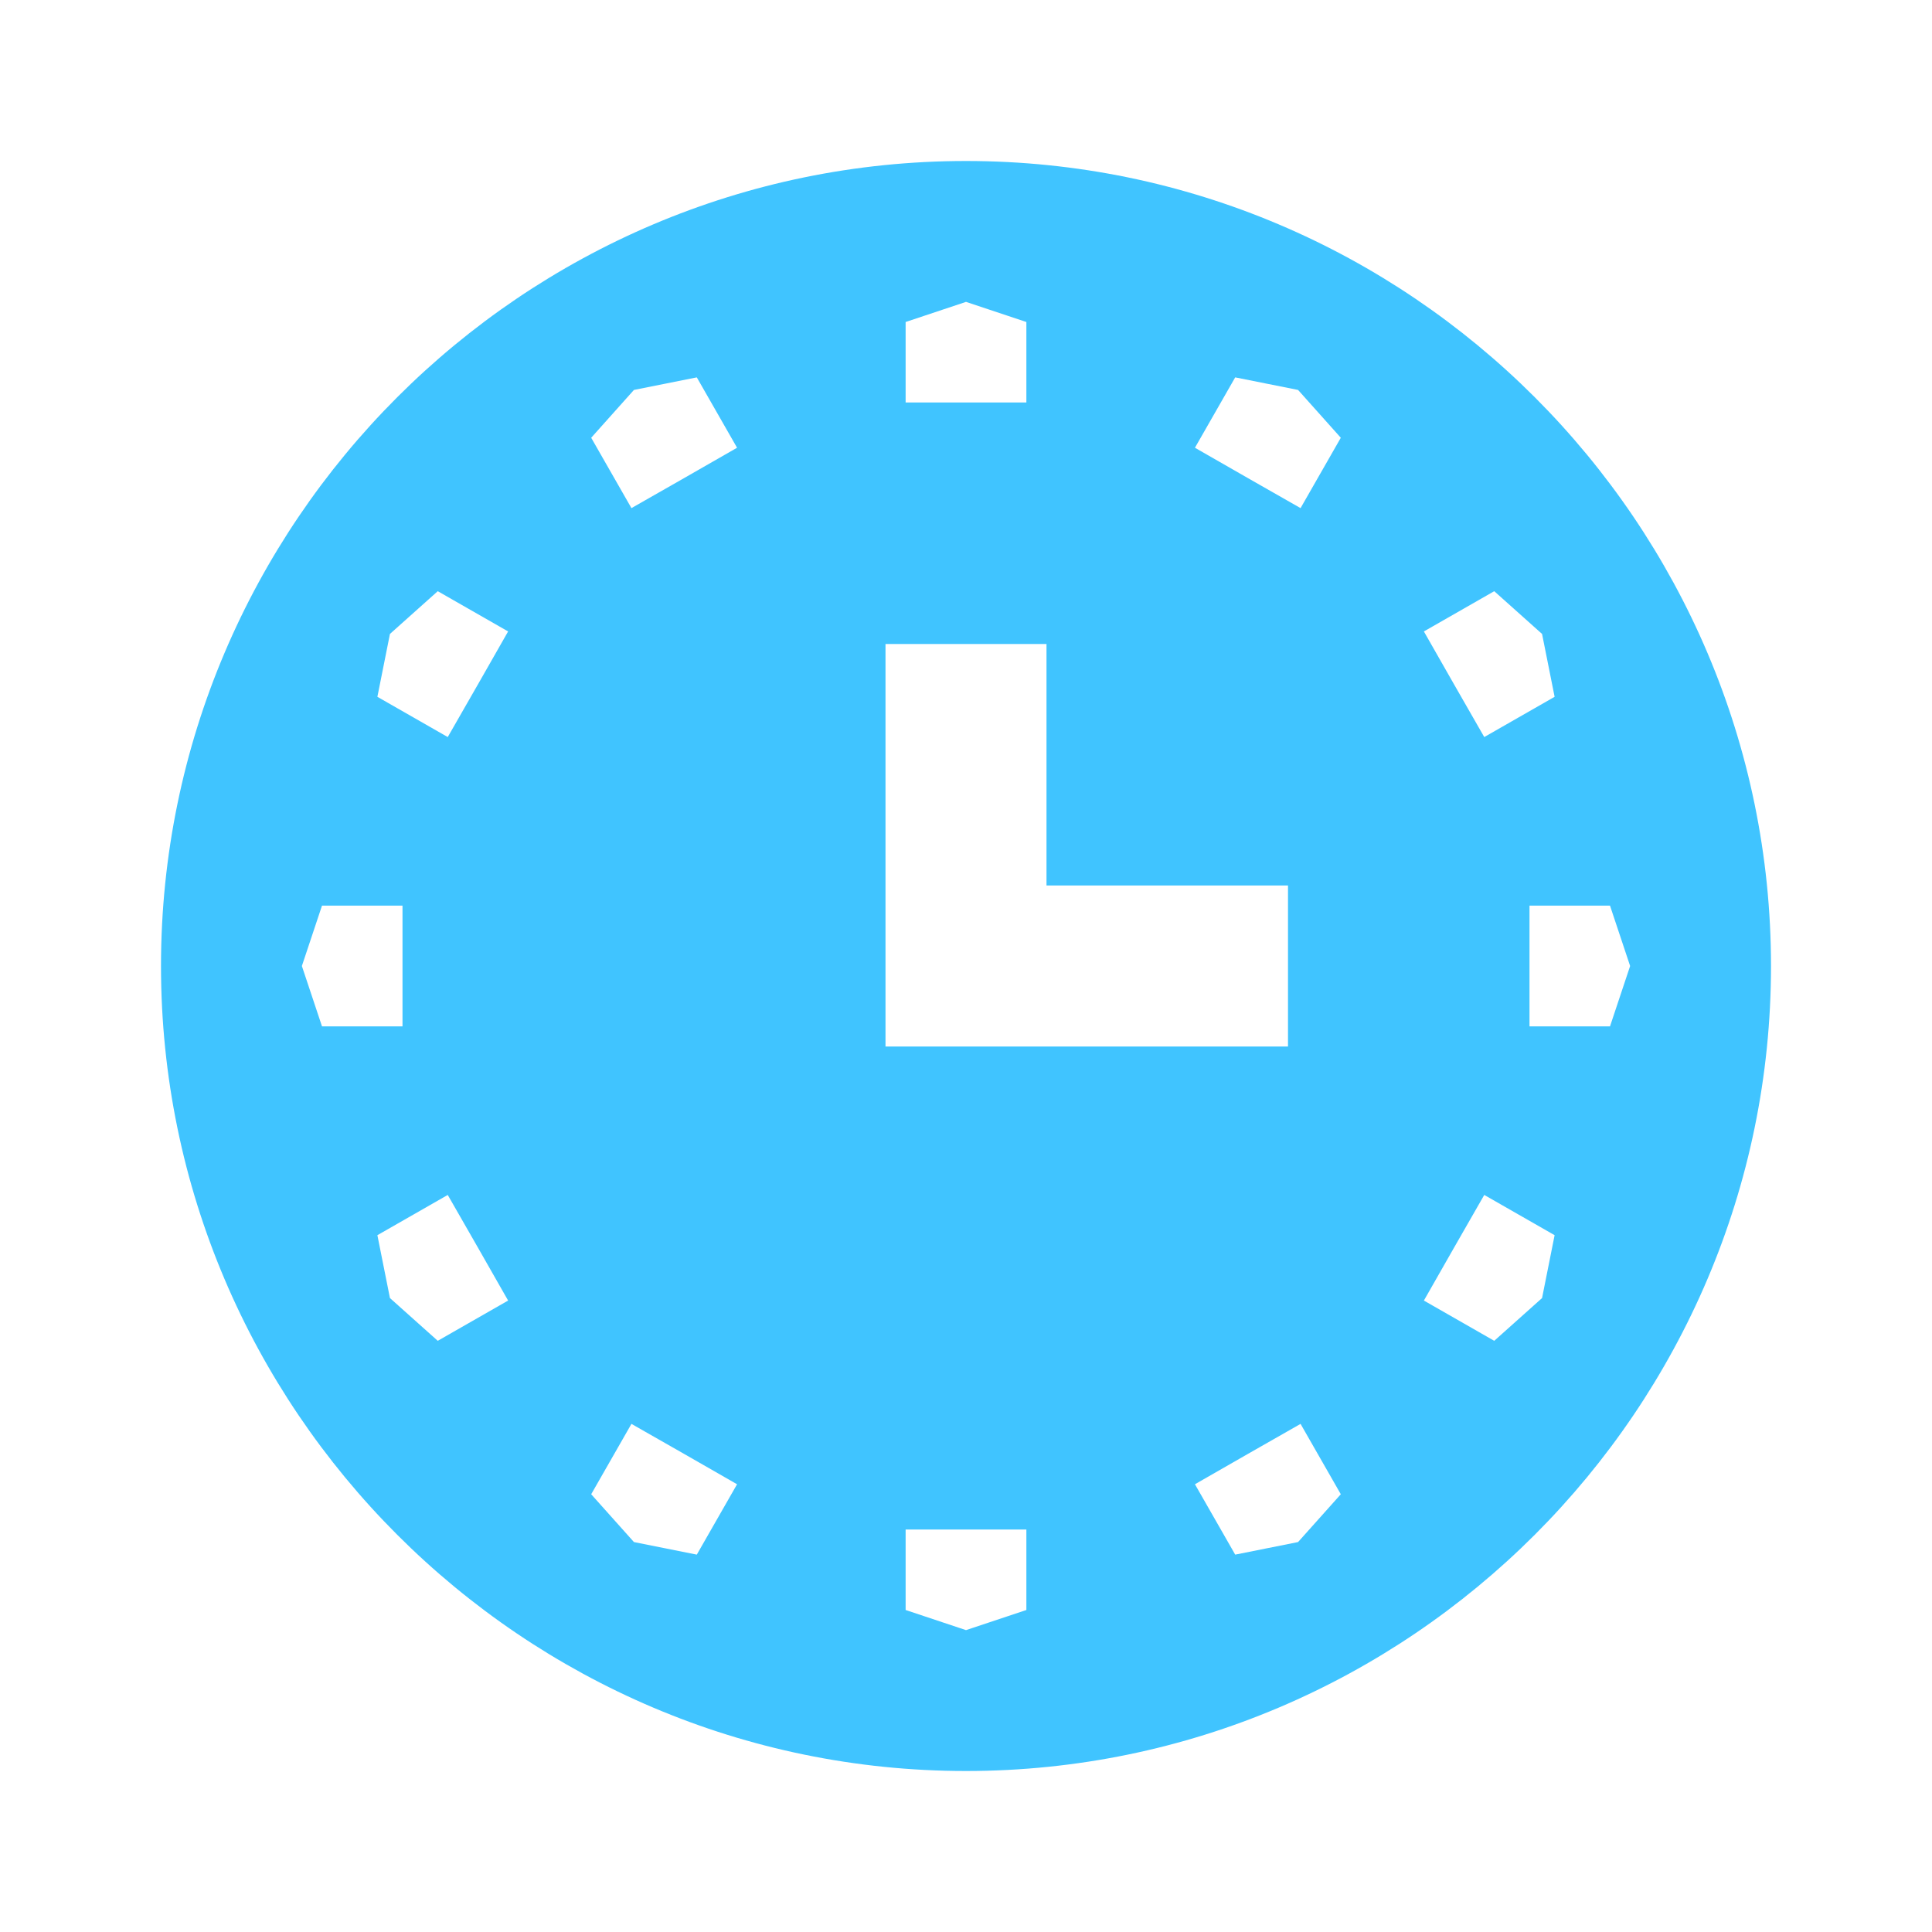 <?xml version="1.0" encoding="UTF-8" standalone="no"?>
<!-- Created with Inkscape (http://www.inkscape.org/) -->

<svg
   xmlns:dc="http://purl.org/dc/elements/1.1/"
   xmlns:cc="http://creativecommons.org/ns#"
   xmlns:rdf="http://www.w3.org/1999/02/22-rdf-syntax-ns#"
   xmlns:svg="http://www.w3.org/2000/svg"
   xmlns="http://www.w3.org/2000/svg"
   xmlns:sodipodi="http://sodipodi.sourceforge.net/DTD/sodipodi-0.dtd"
   xmlns:inkscape="http://www.inkscape.org/namespaces/inkscape"
   width="24"
   height="24"
   id="svg27665"
   version="1.1"
   inkscape:version="0.48.4 r9939"
   sodipodi:docname="clock.svg">
  <defs
     id="defs27667" />
  <sodipodi:namedview
     id="base"
     pagecolor="#ffffff"
     bordercolor="#666666"
     borderopacity="1.0"
     inkscape:pageopacity="0.0"
     inkscape:pageshadow="2"
     inkscape:zoom="22.627417"
     inkscape:cx="5.3695456"
     inkscape:cy="11.416165"
     inkscape:document-units="px"
     inkscape:current-layer="layer1"
     showgrid="true"
     inkscape:window-width="1301"
     inkscape:window-height="744"
     inkscape:window-x="65"
     inkscape:window-y="24"
     inkscape:window-maximized="1"
     inkscape:snap-bbox="true"
     inkscape:bbox-paths="true"
     inkscape:bbox-nodes="true"
     inkscape:snap-bbox-edge-midpoints="true"
     inkscape:snap-bbox-midpoints="true"
     inkscape:object-paths="true"
     inkscape:snap-intersection-paths="true"
     inkscape:object-nodes="true"
     inkscape:snap-smooth-nodes="true"
     inkscape:snap-midpoints="true"
     inkscape:snap-object-midpoints="true"
     inkscape:snap-center="true"
     inkscape:snap-global="true"
     showguides="false"
     inkscape:guide-bbox="true"
     fit-margin-top="0"
     fit-margin-left="0"
     fit-margin-right="0"
     fit-margin-bottom="0"
     inkscape:showpageshadow="false">
    <sodipodi:guide
       orientation="0,1"
       position="600,300"
       id="guide3572" />
    <sodipodi:guide
       orientation="1,0"
       position="294.419,12.122"
       id="guide3574" />
    <sodipodi:guide
       orientation="0,1"
       position="456.044,600"
       id="guide3576" />
    <sodipodi:guide
       orientation="0,1"
       position="-2.8882813e-06,-8.4406273e-05"
       id="guide3578" />
    <sodipodi:guide
       orientation="1,0"
       position="-2.8882813e-06,157.584"
       id="guide3580" />
    <sodipodi:guide
       orientation="1,0"
       position="600,121.218"
       id="guide3582" />
    <sodipodi:guide
       orientation="0,1"
       position="600,-714.344"
       id="guide5928" />
    <sodipodi:guide
       orientation="0,1"
       position="600,-414.344"
       id="guide5930" />
    <sodipodi:guide
       orientation="0,1"
       position="600,-1014.343"
       id="guide5932" />
    <sodipodi:guide
       orientation="0,1"
       position="451.57,524.996"
       id="guide5294" />
    <sodipodi:guide
       orientation="0,1"
       position="451.57,75.014"
       id="guide5296" />
    <sodipodi:guide
       orientation="0,1"
       position="496.015,-931.364"
       id="guide5413" />
    <sodipodi:guide
       orientation="0,1"
       position="457.349,-489.344"
       id="guide5415" />
    <inkscape:grid
       type="xygrid"
       id="grid3070"
       empspacing="5"
       visible="true"
       enabled="true"
       snapvisiblegridlinesonly="true"
       originx="4.3243213e-05px"
       originy="-2.6947047e-05px" />
  </sodipodi:namedview>
  <g
     inkscape:label="Camada 1"
     inkscape:groupmode="layer"
     id="layer1"
     transform="translate(3364.417,-2092.719)">
    <path
       style="font-size:medium;font-style:normal;font-variant:normal;font-weight:normal;font-stretch:normal;text-indent:0;text-align:start;text-decoration:none;line-height:normal;letter-spacing:normal;word-spacing:normal;text-transform:none;direction:ltr;block-progression:tb;writing-mode:lr-tb;text-anchor:start;baseline-shift:baseline;color:#000000;fill:#40c4ff;fill-opacity:1;stroke:none;stroke-width:2.286;marker:none;visibility:visible;display:inline;overflow:visible;enable-background:accumulate;font-family:Sans;-inkscape-font-specification:Sans"
       d="M 12 2 C 6.492 2 2 6.492 2 12 C 2 17.508 6.492 22 12 22 C 17.508 22 22 17.508 22 12 C 22 6.492 17.508 2 12 2 z M 12 3.75 L 12.75 4 L 12.75 5 L 12 5 L 11.25 5 L 11.25 4 L 12 3.75 z M 8.656 4.688 L 9.156 5.562 L 8.5 5.938 L 7.844 6.312 L 7.344 5.438 L 7.875 4.844 L 8.656 4.688 z M 15.344 4.688 L 16.125 4.844 L 16.656 5.438 L 16.156 6.312 L 15.5 5.938 L 14.844 5.562 L 15.344 4.688 z M 5.438 7.344 L 6.312 7.844 L 5.938 8.5 L 5.562 9.156 L 4.688 8.656 L 4.844 7.875 L 5.438 7.344 z M 18.562 7.344 L 19.156 7.875 L 19.312 8.656 L 18.438 9.156 L 18.062 8.5 L 17.688 7.844 L 18.562 7.344 z M 11 8 L 13 8 L 13 11 L 16 11 L 16 13 L 11 13 L 11 8 z M 4 11.25 L 5 11.25 L 5 12 L 5 12.75 L 4 12.75 L 3.75 12 L 4 11.25 z M 19 11.25 L 20 11.25 L 20.25 12 L 20 12.75 L 19 12.75 L 19 12 L 19 11.25 z M 5.562 14.844 L 5.938 15.5 L 6.312 16.156 L 5.438 16.656 L 4.844 16.125 L 4.688 15.344 L 5.562 14.844 z M 18.438 14.844 L 19.312 15.344 L 19.156 16.125 L 18.562 16.656 L 17.688 16.156 L 18.062 15.5 L 18.438 14.844 z M 7.844 17.688 L 8.5 18.062 L 9.156 18.438 L 8.656 19.312 L 7.875 19.156 L 7.344 18.562 L 7.844 17.688 z M 16.156 17.688 L 16.656 18.562 L 16.125 19.156 L 15.344 19.312 L 14.844 18.438 L 15.5 18.062 L 16.156 17.688 z M 11.25 19 L 12 19 L 12.75 19 L 12.75 20 L 12 20.25 L 11.25 20 L 11.25 19 z "
       transform="translate(-3364.417,2092.719)"
       id="path2999" />
  </g>
</svg>
